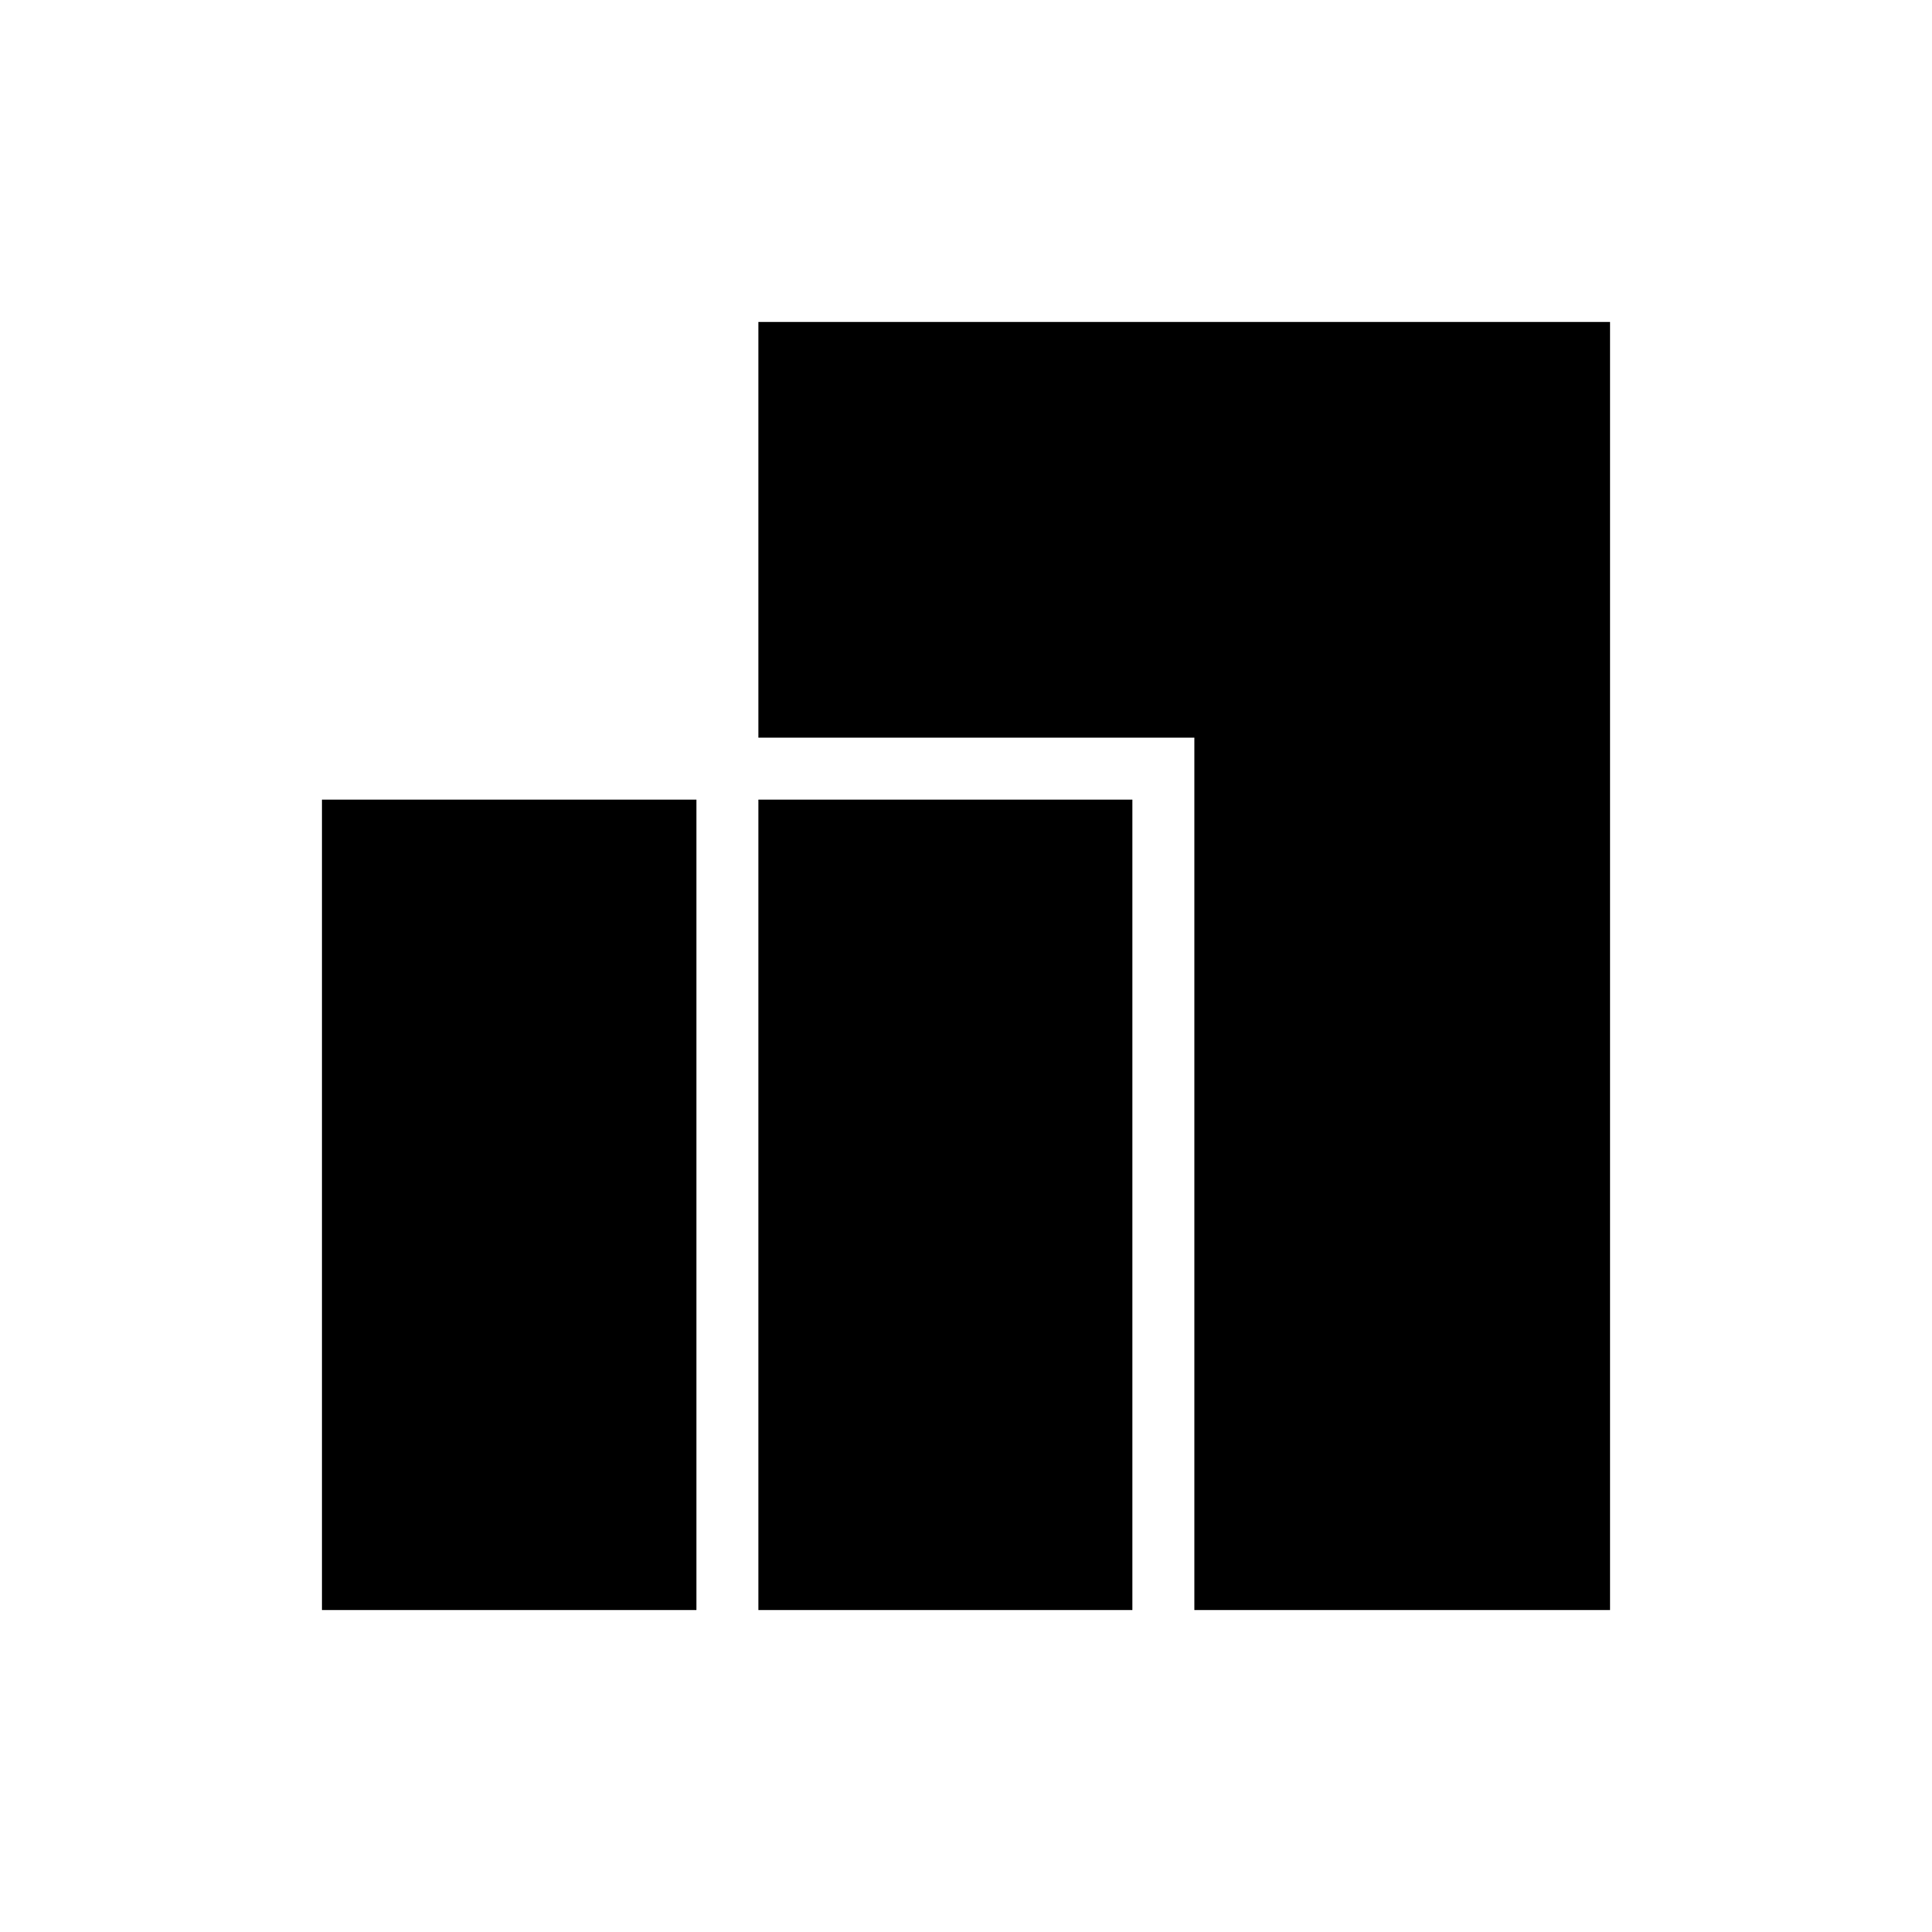 <svg xmlns="http://www.w3.org/2000/svg" height="48" viewBox="0 -960 960 960" width="48"><path d="M593.46-160v-433.46H376.85V-800H800v640H593.46Zm-216.61 0v-402.69h185.84V-160H376.85ZM160-160v-402.69h186.08V-160H160Z"/></svg>